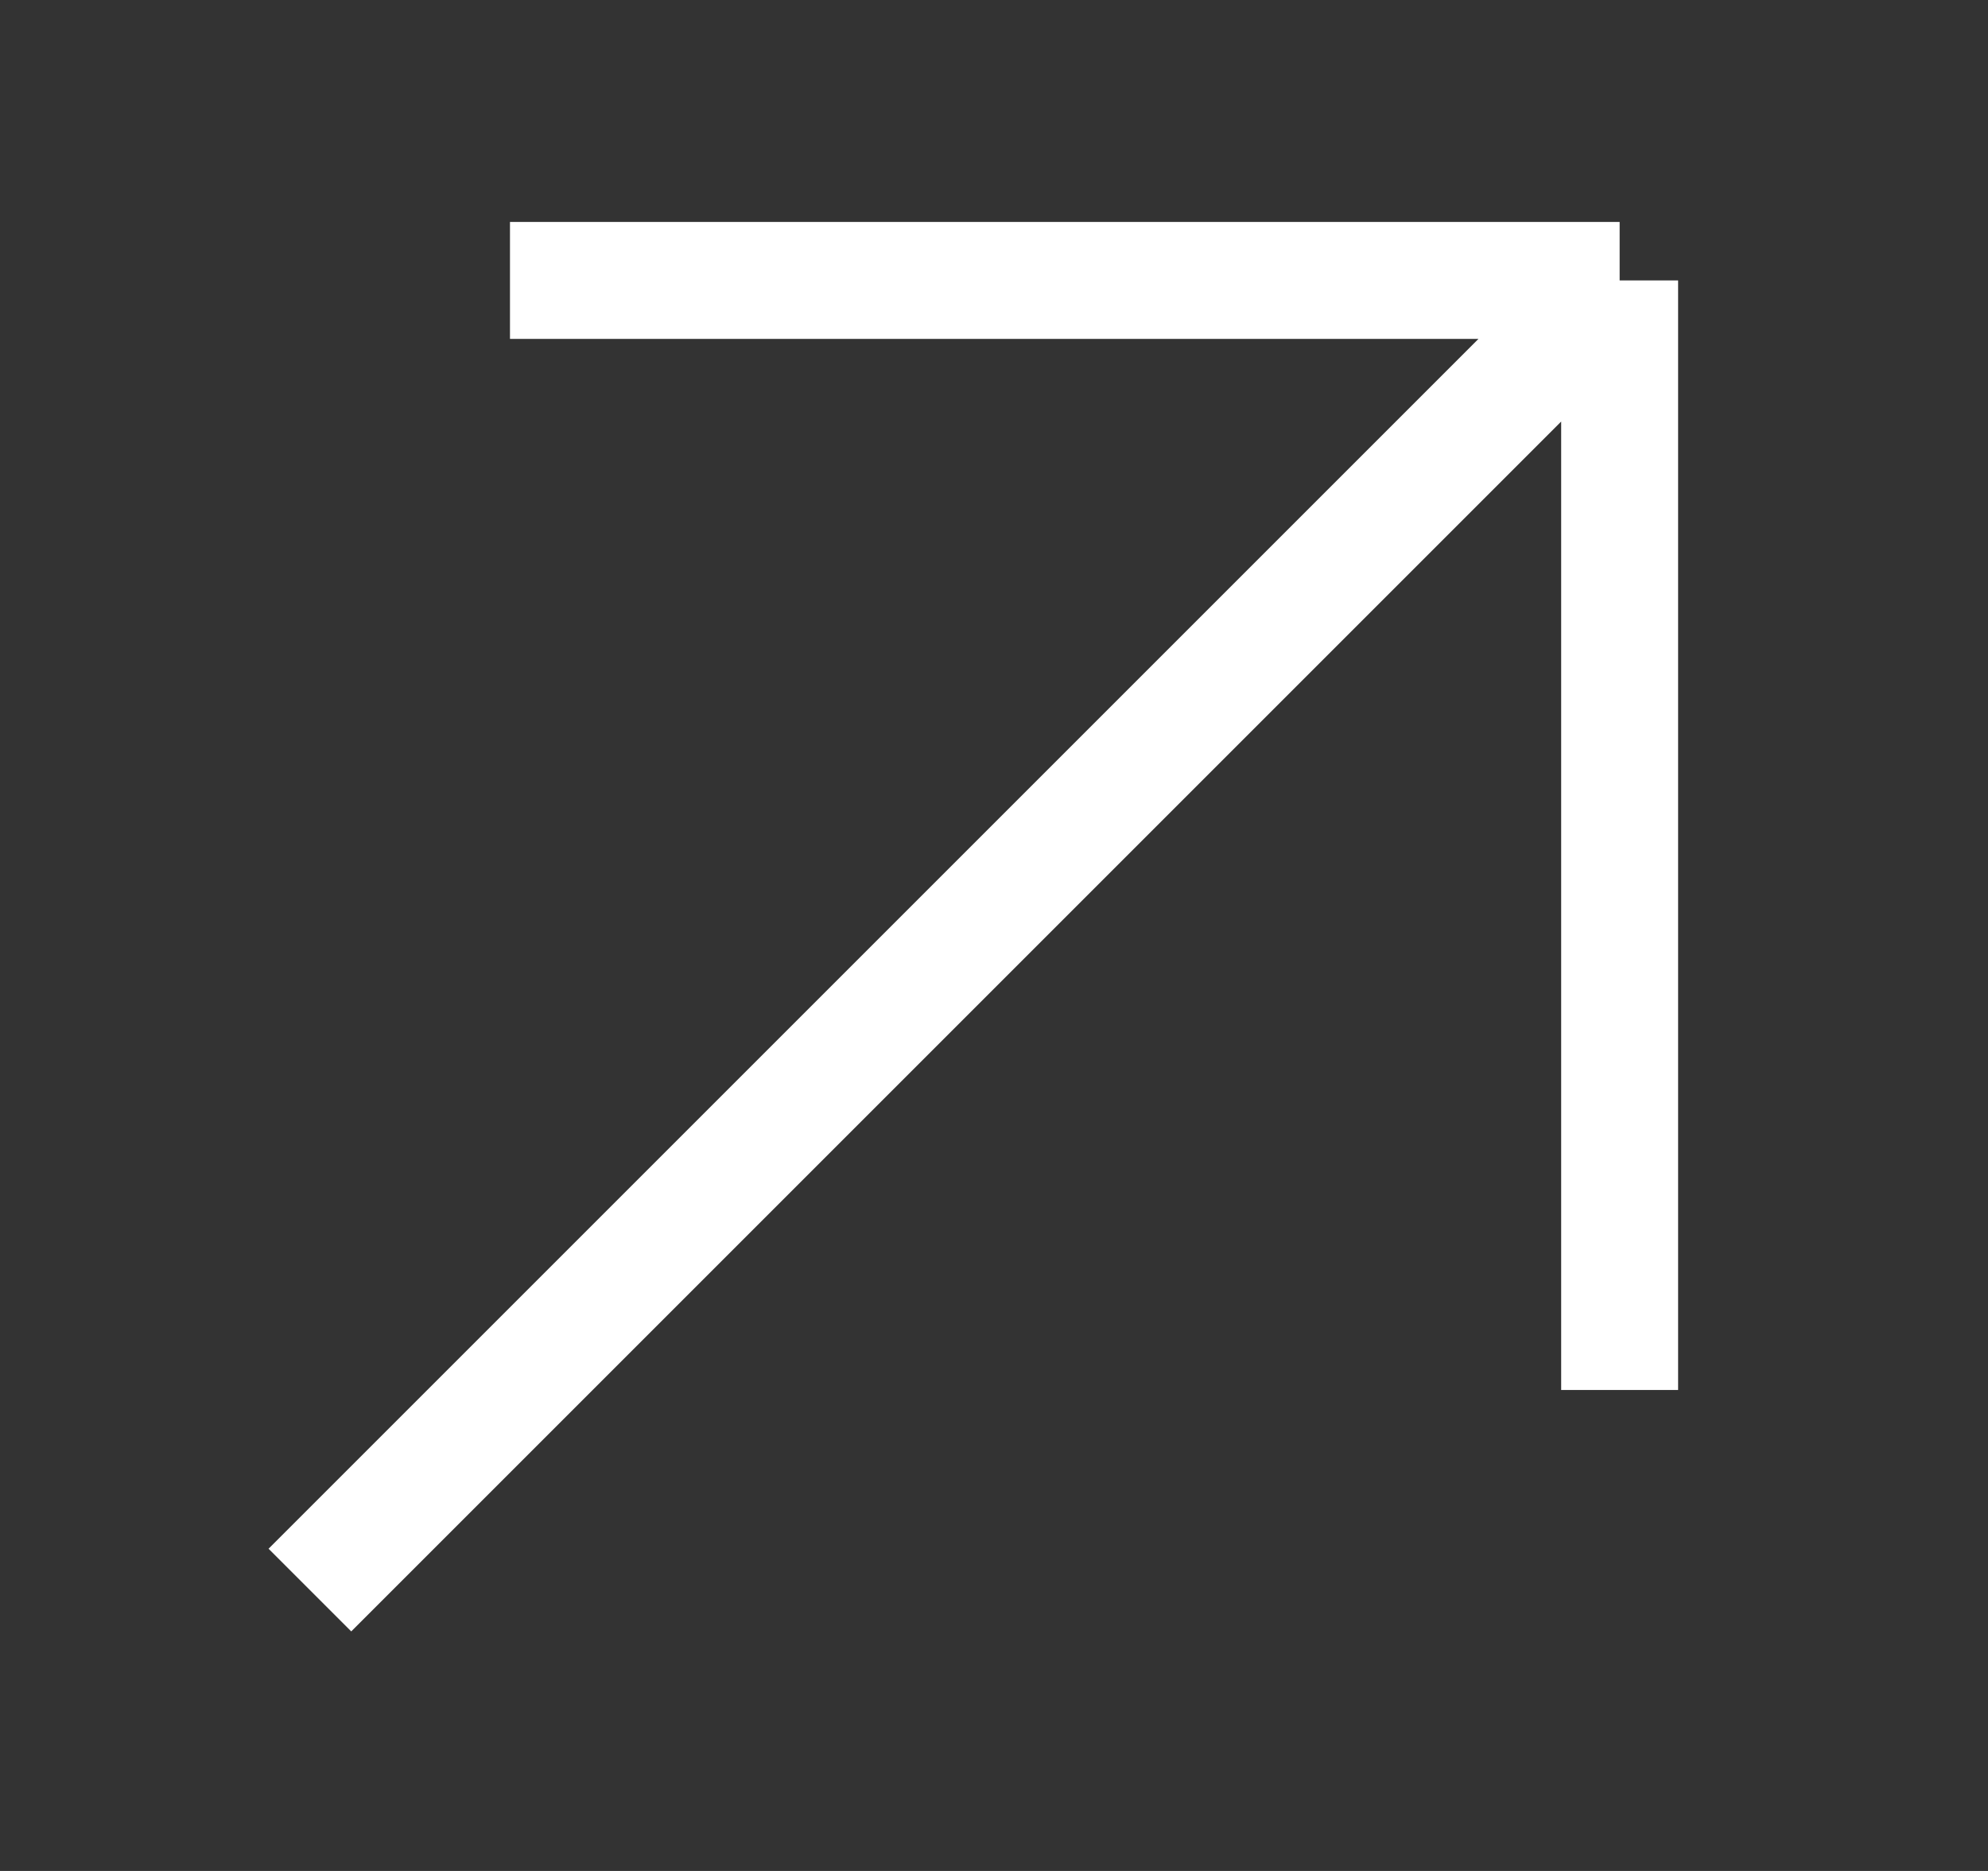 <svg width="17" height="16" viewBox="0 0 17 16" fill="none" xmlns="http://www.w3.org/2000/svg">
<rect x="0" y="0" width="17" height="16" fill="#333333" stroke="none"/>
<path d="M2.65 13.598L13.85 2.398M13.85 2.398H4.361M13.85 2.398V11.887" stroke="white" strokeWidth="2" strokeLinecap="round" strokeLinejoin="round"/>
</svg>
